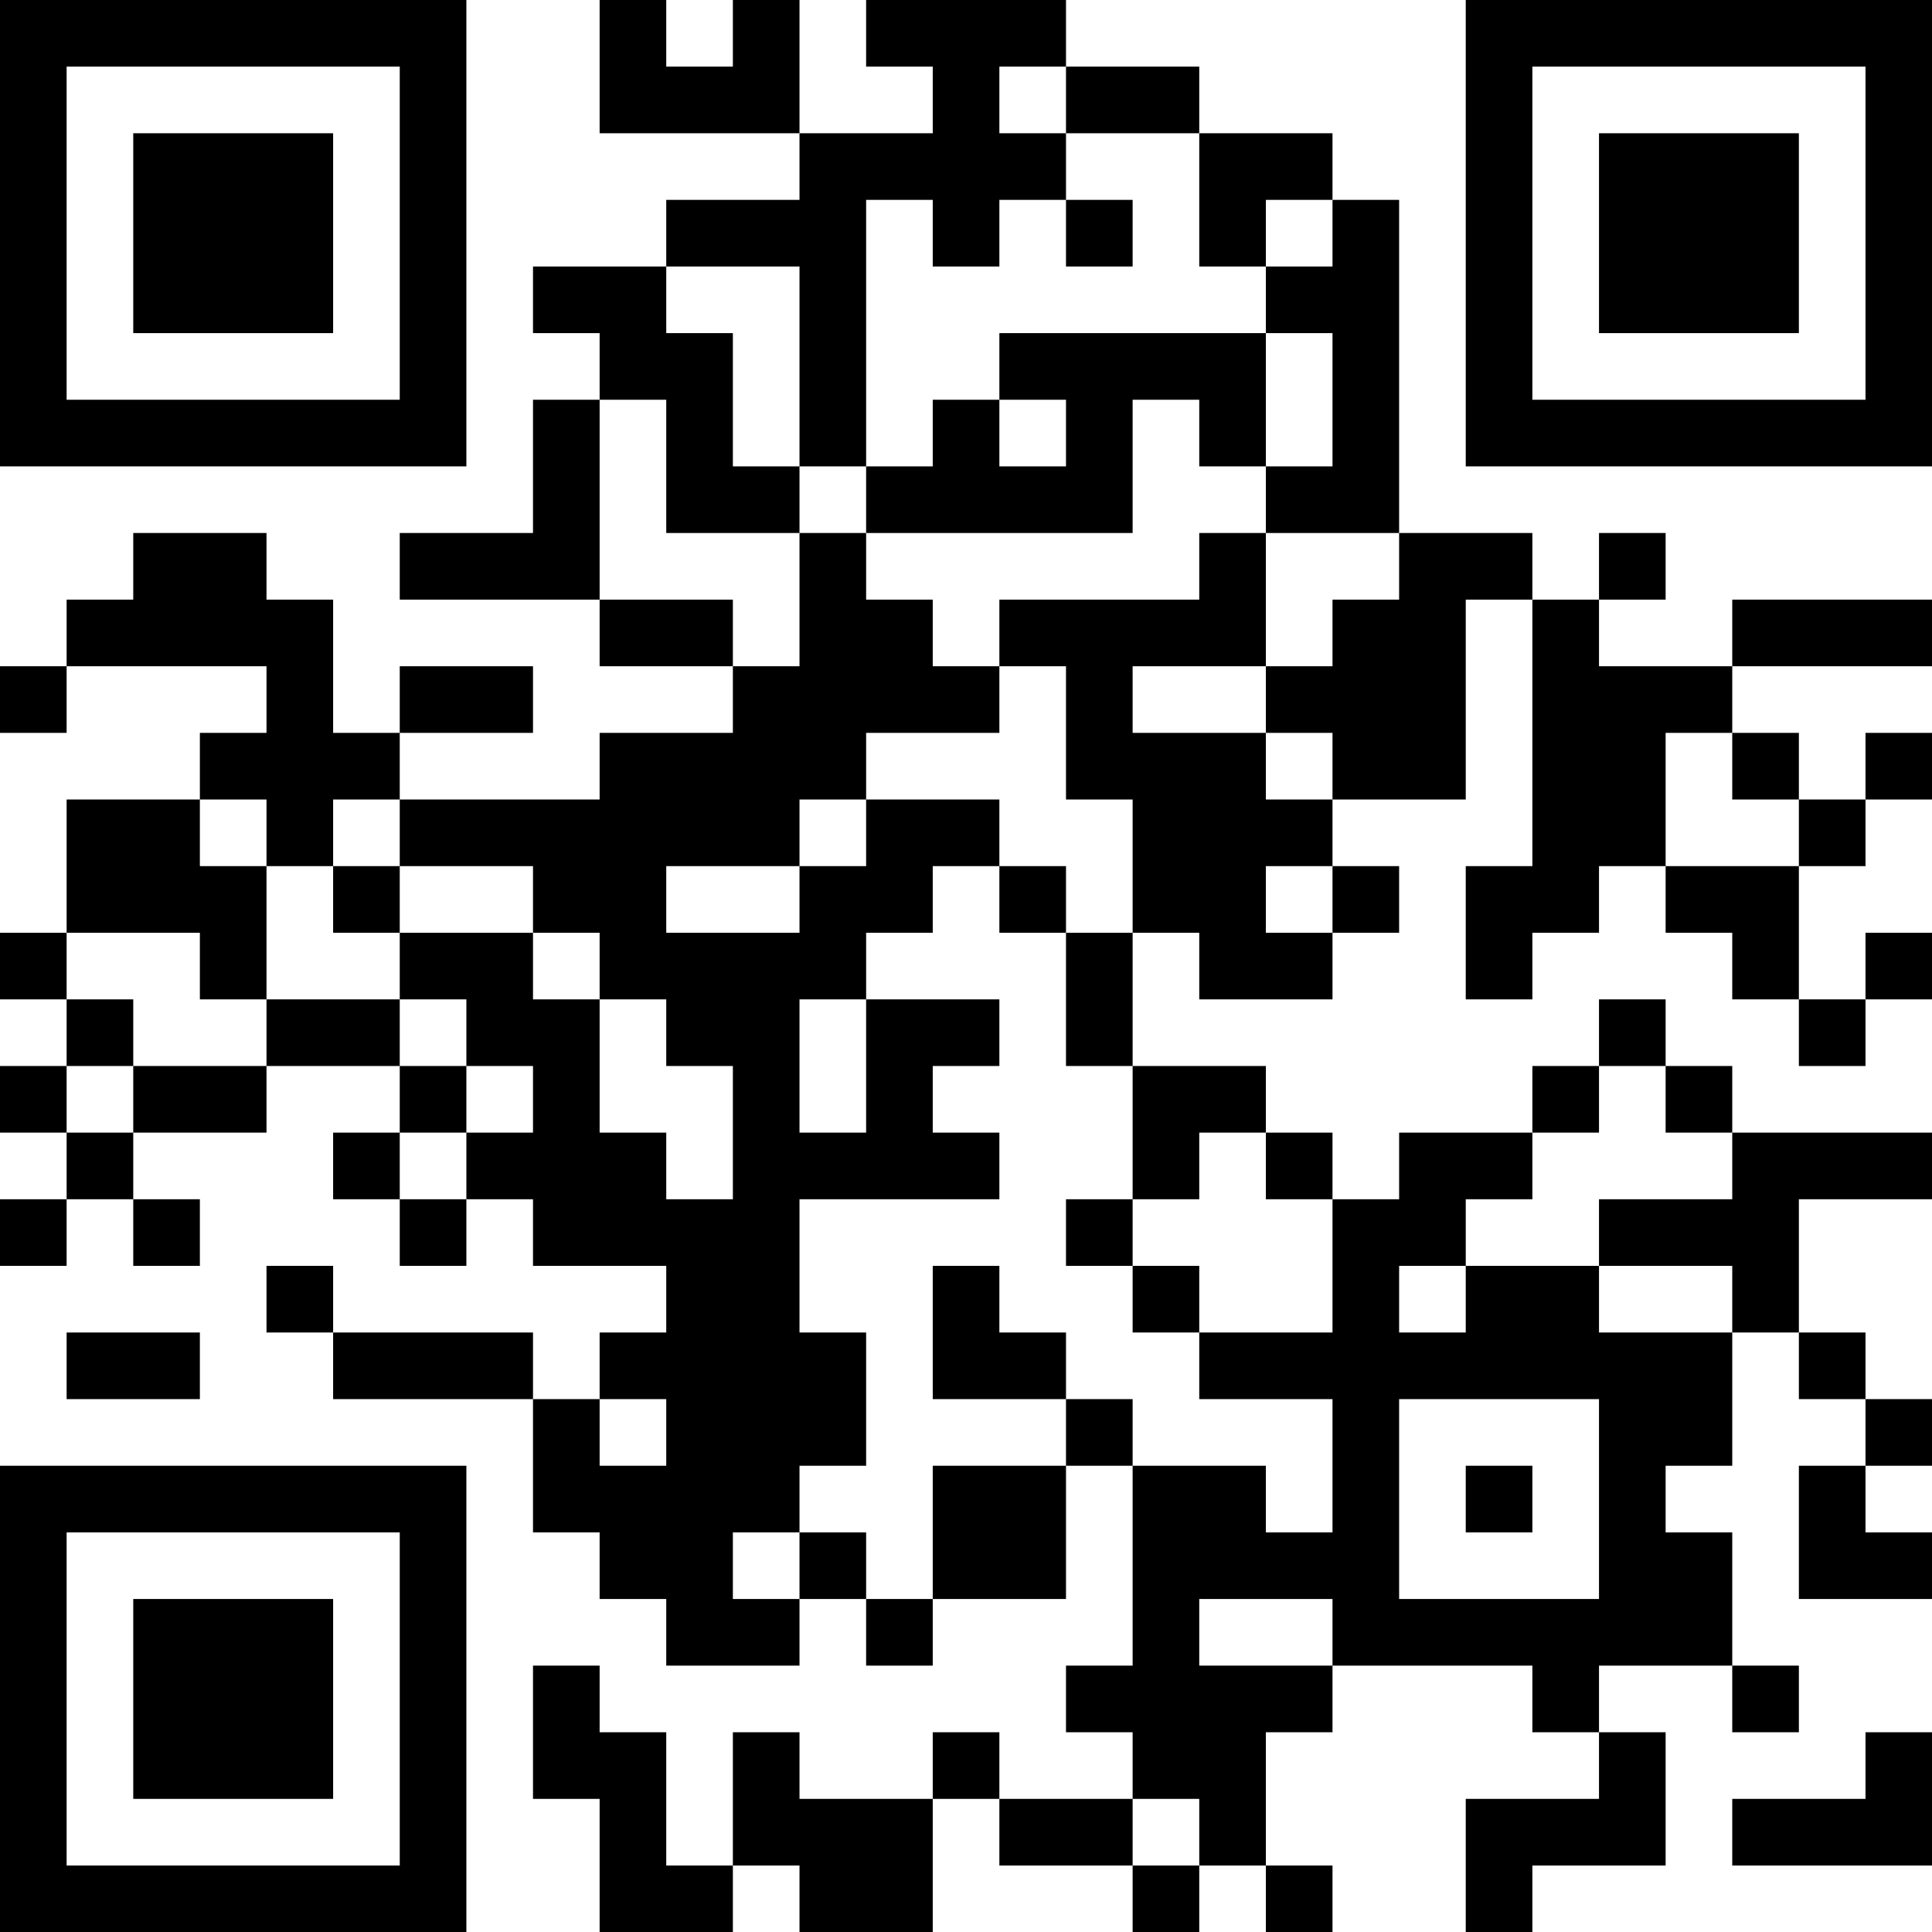 <?xml version="1.0" encoding="UTF-8"?>
<svg xmlns="http://www.w3.org/2000/svg" version="1.1" width="200" height="200" viewBox="0 0 200 200"><rect x="0" y="0" width="200" height="200" fill="#ffffff"/><g transform="scale(6.897)"><g transform="translate(0,0)"><path fill-rule="evenodd" d="M9 0L9 2L12 2L12 3L10 3L10 4L8 4L8 5L9 5L9 6L8 6L8 8L6 8L6 9L9 9L9 10L11 10L11 11L9 11L9 12L6 12L6 11L8 11L8 10L6 10L6 11L5 11L5 9L4 9L4 8L2 8L2 9L1 9L1 10L0 10L0 11L1 11L1 10L4 10L4 11L3 11L3 12L1 12L1 14L0 14L0 15L1 15L1 16L0 16L0 17L1 17L1 18L0 18L0 19L1 19L1 18L2 18L2 19L3 19L3 18L2 18L2 17L4 17L4 16L6 16L6 17L5 17L5 18L6 18L6 19L7 19L7 18L8 18L8 19L10 19L10 20L9 20L9 21L8 21L8 20L5 20L5 19L4 19L4 20L5 20L5 21L8 21L8 23L9 23L9 24L10 24L10 25L12 25L12 24L13 24L13 25L14 25L14 24L16 24L16 22L17 22L17 25L16 25L16 26L17 26L17 27L15 27L15 26L14 26L14 27L12 27L12 26L11 26L11 28L10 28L10 26L9 26L9 25L8 25L8 27L9 27L9 29L11 29L11 28L12 28L12 29L14 29L14 27L15 27L15 28L17 28L17 29L18 29L18 28L19 28L19 29L20 29L20 28L19 28L19 26L20 26L20 25L23 25L23 26L24 26L24 27L22 27L22 29L23 29L23 28L25 28L25 26L24 26L24 25L26 25L26 26L27 26L27 25L26 25L26 23L25 23L25 22L26 22L26 20L27 20L27 21L28 21L28 22L27 22L27 24L29 24L29 23L28 23L28 22L29 22L29 21L28 21L28 20L27 20L27 18L29 18L29 17L26 17L26 16L25 16L25 15L24 15L24 16L23 16L23 17L21 17L21 18L20 18L20 17L19 17L19 16L17 16L17 14L18 14L18 15L20 15L20 14L21 14L21 13L20 13L20 12L22 12L22 9L23 9L23 13L22 13L22 15L23 15L23 14L24 14L24 13L25 13L25 14L26 14L26 15L27 15L27 16L28 16L28 15L29 15L29 14L28 14L28 15L27 15L27 13L28 13L28 12L29 12L29 11L28 11L28 12L27 12L27 11L26 11L26 10L29 10L29 9L26 9L26 10L24 10L24 9L25 9L25 8L24 8L24 9L23 9L23 8L21 8L21 3L20 3L20 2L18 2L18 1L16 1L16 0L13 0L13 1L14 1L14 2L12 2L12 0L11 0L11 1L10 1L10 0ZM15 1L15 2L16 2L16 3L15 3L15 4L14 4L14 3L13 3L13 7L12 7L12 4L10 4L10 5L11 5L11 7L12 7L12 8L10 8L10 6L9 6L9 9L11 9L11 10L12 10L12 8L13 8L13 9L14 9L14 10L15 10L15 11L13 11L13 12L12 12L12 13L10 13L10 14L12 14L12 13L13 13L13 12L15 12L15 13L14 13L14 14L13 14L13 15L12 15L12 17L13 17L13 15L15 15L15 16L14 16L14 17L15 17L15 18L12 18L12 20L13 20L13 22L12 22L12 23L11 23L11 24L12 24L12 23L13 23L13 24L14 24L14 22L16 22L16 21L17 21L17 22L19 22L19 23L20 23L20 21L18 21L18 20L20 20L20 18L19 18L19 17L18 17L18 18L17 18L17 16L16 16L16 14L17 14L17 12L16 12L16 10L15 10L15 9L18 9L18 8L19 8L19 10L17 10L17 11L19 11L19 12L20 12L20 11L19 11L19 10L20 10L20 9L21 9L21 8L19 8L19 7L20 7L20 5L19 5L19 4L20 4L20 3L19 3L19 4L18 4L18 2L16 2L16 1ZM16 3L16 4L17 4L17 3ZM15 5L15 6L14 6L14 7L13 7L13 8L17 8L17 6L18 6L18 7L19 7L19 5ZM15 6L15 7L16 7L16 6ZM25 11L25 13L27 13L27 12L26 12L26 11ZM3 12L3 13L4 13L4 15L3 15L3 14L1 14L1 15L2 15L2 16L1 16L1 17L2 17L2 16L4 16L4 15L6 15L6 16L7 16L7 17L6 17L6 18L7 18L7 17L8 17L8 16L7 16L7 15L6 15L6 14L8 14L8 15L9 15L9 17L10 17L10 18L11 18L11 16L10 16L10 15L9 15L9 14L8 14L8 13L6 13L6 12L5 12L5 13L4 13L4 12ZM5 13L5 14L6 14L6 13ZM15 13L15 14L16 14L16 13ZM19 13L19 14L20 14L20 13ZM24 16L24 17L23 17L23 18L22 18L22 19L21 19L21 20L22 20L22 19L24 19L24 20L26 20L26 19L24 19L24 18L26 18L26 17L25 17L25 16ZM16 18L16 19L17 19L17 20L18 20L18 19L17 19L17 18ZM14 19L14 21L16 21L16 20L15 20L15 19ZM1 20L1 21L3 21L3 20ZM9 21L9 22L10 22L10 21ZM21 21L21 24L24 24L24 21ZM22 22L22 23L23 23L23 22ZM18 24L18 25L20 25L20 24ZM28 26L28 27L26 27L26 28L29 28L29 26ZM17 27L17 28L18 28L18 27ZM0 0L0 7L7 7L7 0ZM1 1L1 6L6 6L6 1ZM2 2L2 5L5 5L5 2ZM22 0L22 7L29 7L29 0ZM23 1L23 6L28 6L28 1ZM24 2L24 5L27 5L27 2ZM0 22L0 29L7 29L7 22ZM1 23L1 28L6 28L6 23ZM2 24L2 27L5 27L5 24Z" fill="#000000"/></g></g></svg>
